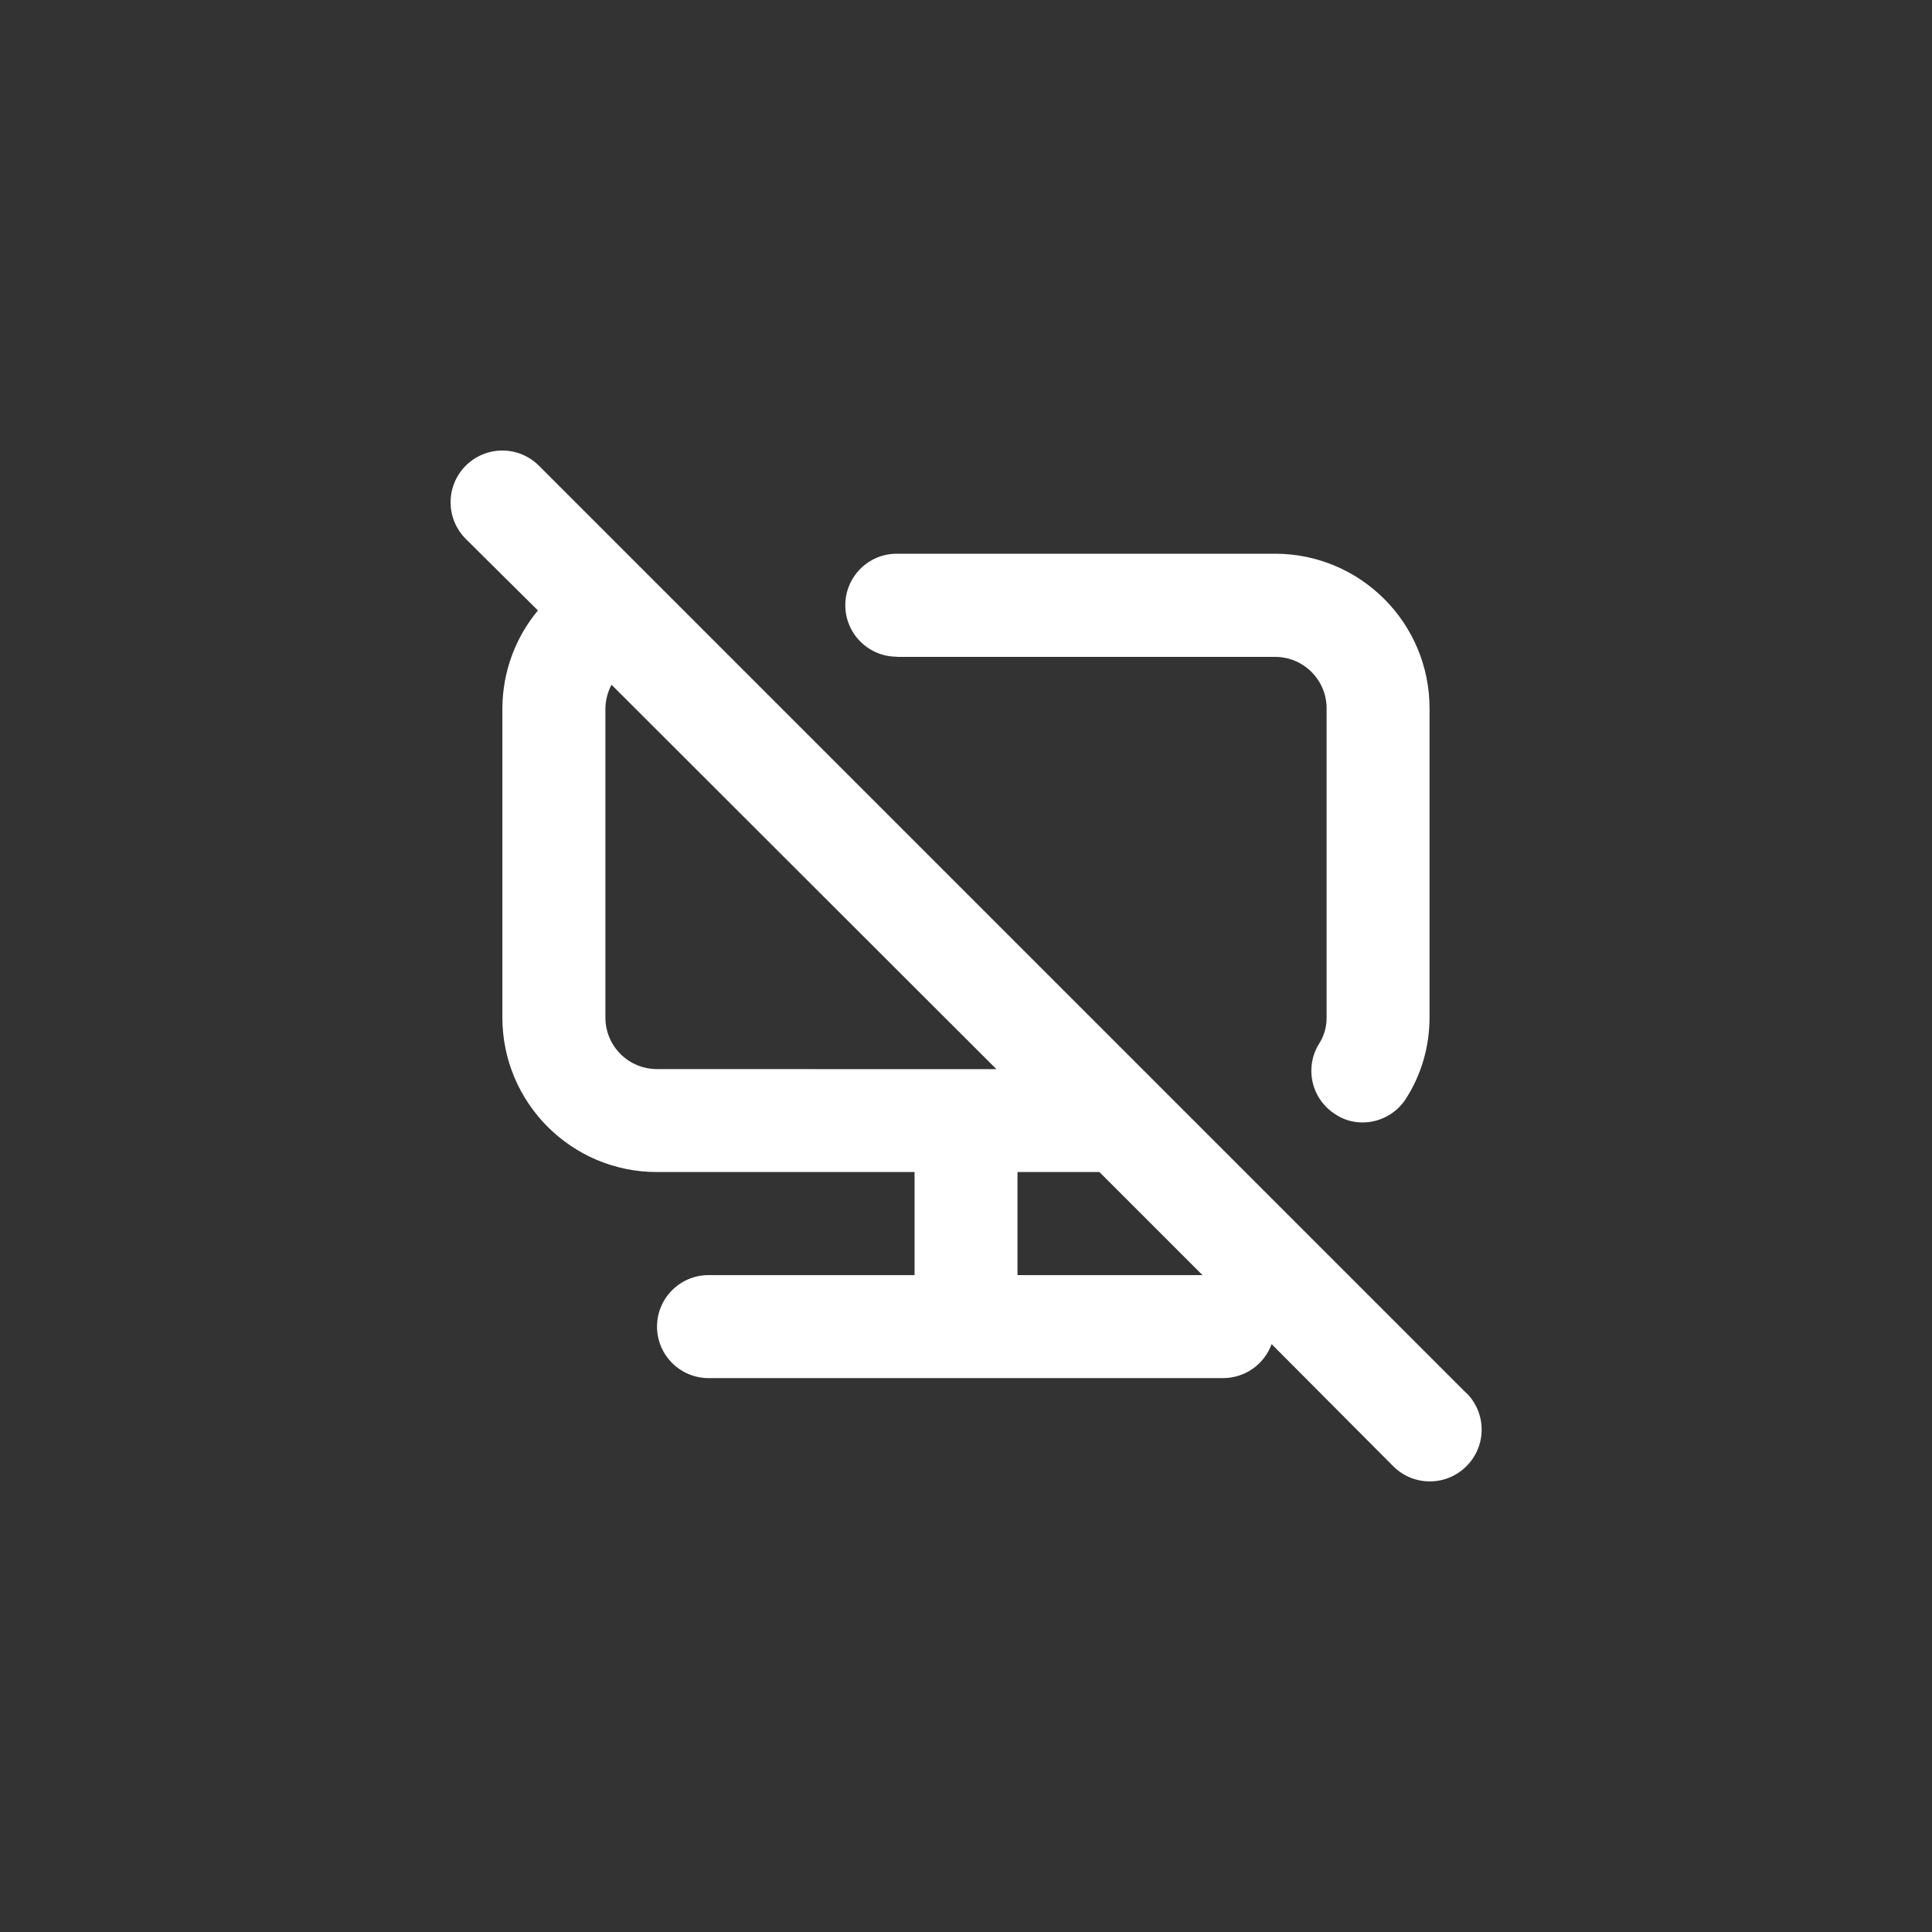 <!-- Generated by IcoMoon.io -->
<svg version="1.1" xmlns="http://www.w3.org/2000/svg" width="40" height="40" viewBox="0 0 40 40">
<rect x="0" y="0" width="40" height="40" fill="#333333" stroke="none"/>
<title>ul-desktop-slash</title>
<path fill="#fff" d="M18.57 13.6h7.83c0.589 0 1.066 0.478 1.066 1.066v0 6.4c0 0.002 0 0.005 0 0.007 0 0.195-0.055 0.377-0.152 0.53l0.002-0.004c-0.104 0.162-0.166 0.359-0.166 0.57 0 0.378 0.196 0.709 0.492 0.898l0.004 0.002c0.157 0.107 0.351 0.17 0.559 0.17 0.002 0 0.004 0 0.006 0v0c0.374-0.001 0.704-0.194 0.894-0.486l0.002-0.004c0.308-0.477 0.49-1.059 0.49-1.684 0 0 0-0.001 0-0.001v0-6.4c0-1.767-1.433-3.2-3.2-3.2v0h-7.83c-0.589 0-1.066 0.478-1.066 1.066s0.478 1.066 1.066 1.066v0zM30.358 28.842l-19.2-19.2c-0.194-0.194-0.462-0.314-0.758-0.314-0.591 0-1.071 0.479-1.071 1.071 0 0.296 0.12 0.563 0.314 0.758v0l1.494 1.482c-0.455 0.546-0.732 1.254-0.736 2.026v6.401c0 1.767 1.433 3.2 3.2 3.2v0h5.334v2.134h-4.266c-0.589 0-1.066 0.478-1.066 1.066s0.478 1.066 1.066 1.066v0h10.666c0.454-0.005 0.841-0.294 0.99-0.697l0.002-0.007 2.518 2.528c0.194 0.195 0.462 0.315 0.758 0.315s0.564-0.121 0.758-0.315v0c0.195-0.194 0.315-0.462 0.315-0.758s-0.121-0.564-0.315-0.758v0zM13.6 22.134c-0.589 0-1.066-0.478-1.066-1.066v0-6.4c0.003-0.18 0.050-0.349 0.13-0.496l-0.002 0.006 7.968 7.958zM21.066 26.4v-2.134h1.696l2.134 2.134z"></path>
</svg>
